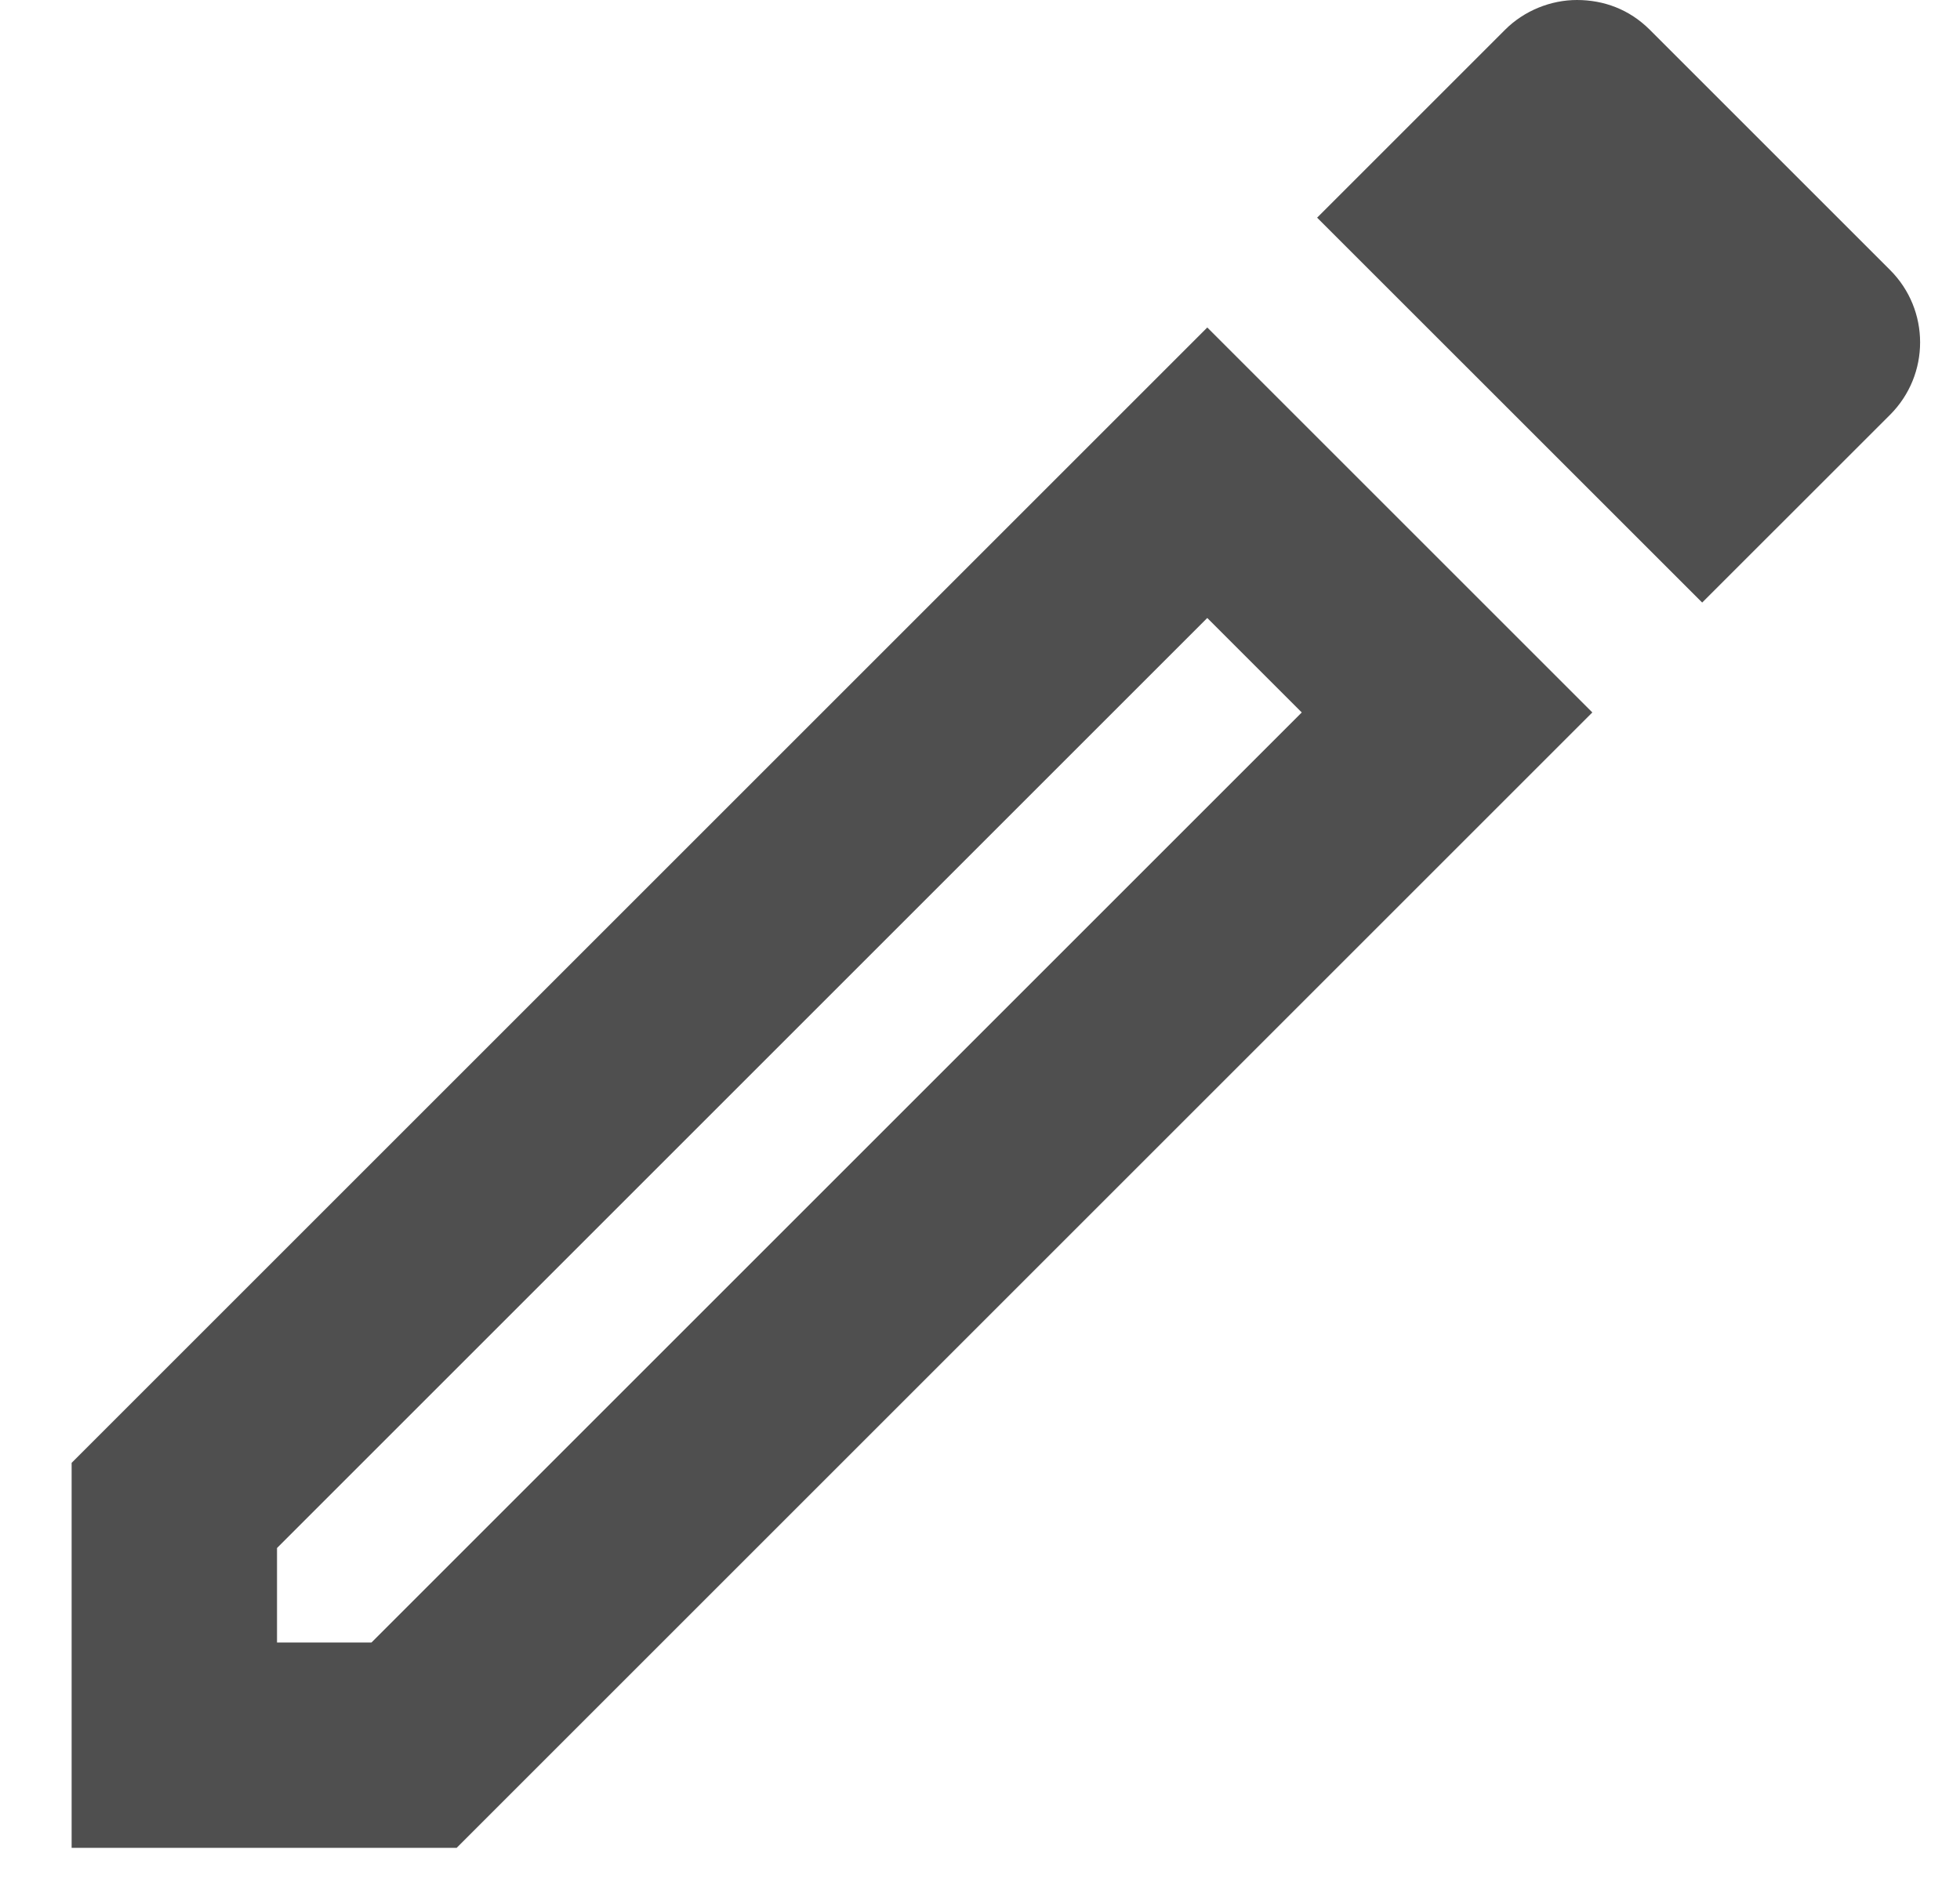 <svg width="24" height="23" viewBox="0 0 24 23" fill="none" xmlns="http://www.w3.org/2000/svg">
<path fill-rule="evenodd" clip-rule="evenodd" d="M19.309 0C18.995 0 18.668 0.126 18.429 0.365L16.128 2.666L20.843 7.38L23.144 5.08C23.634 4.589 23.634 3.797 23.144 3.307L20.202 0.365C19.95 0.113 19.636 0 19.309 0ZM14.783 7.569L15.94 8.726L4.549 20.117H3.392V18.96L14.783 7.569ZM0.877 17.917L14.783 4.011L19.498 8.726L5.592 22.632H0.877V17.917Z" fill="#4F4F4F"/>
</svg>
